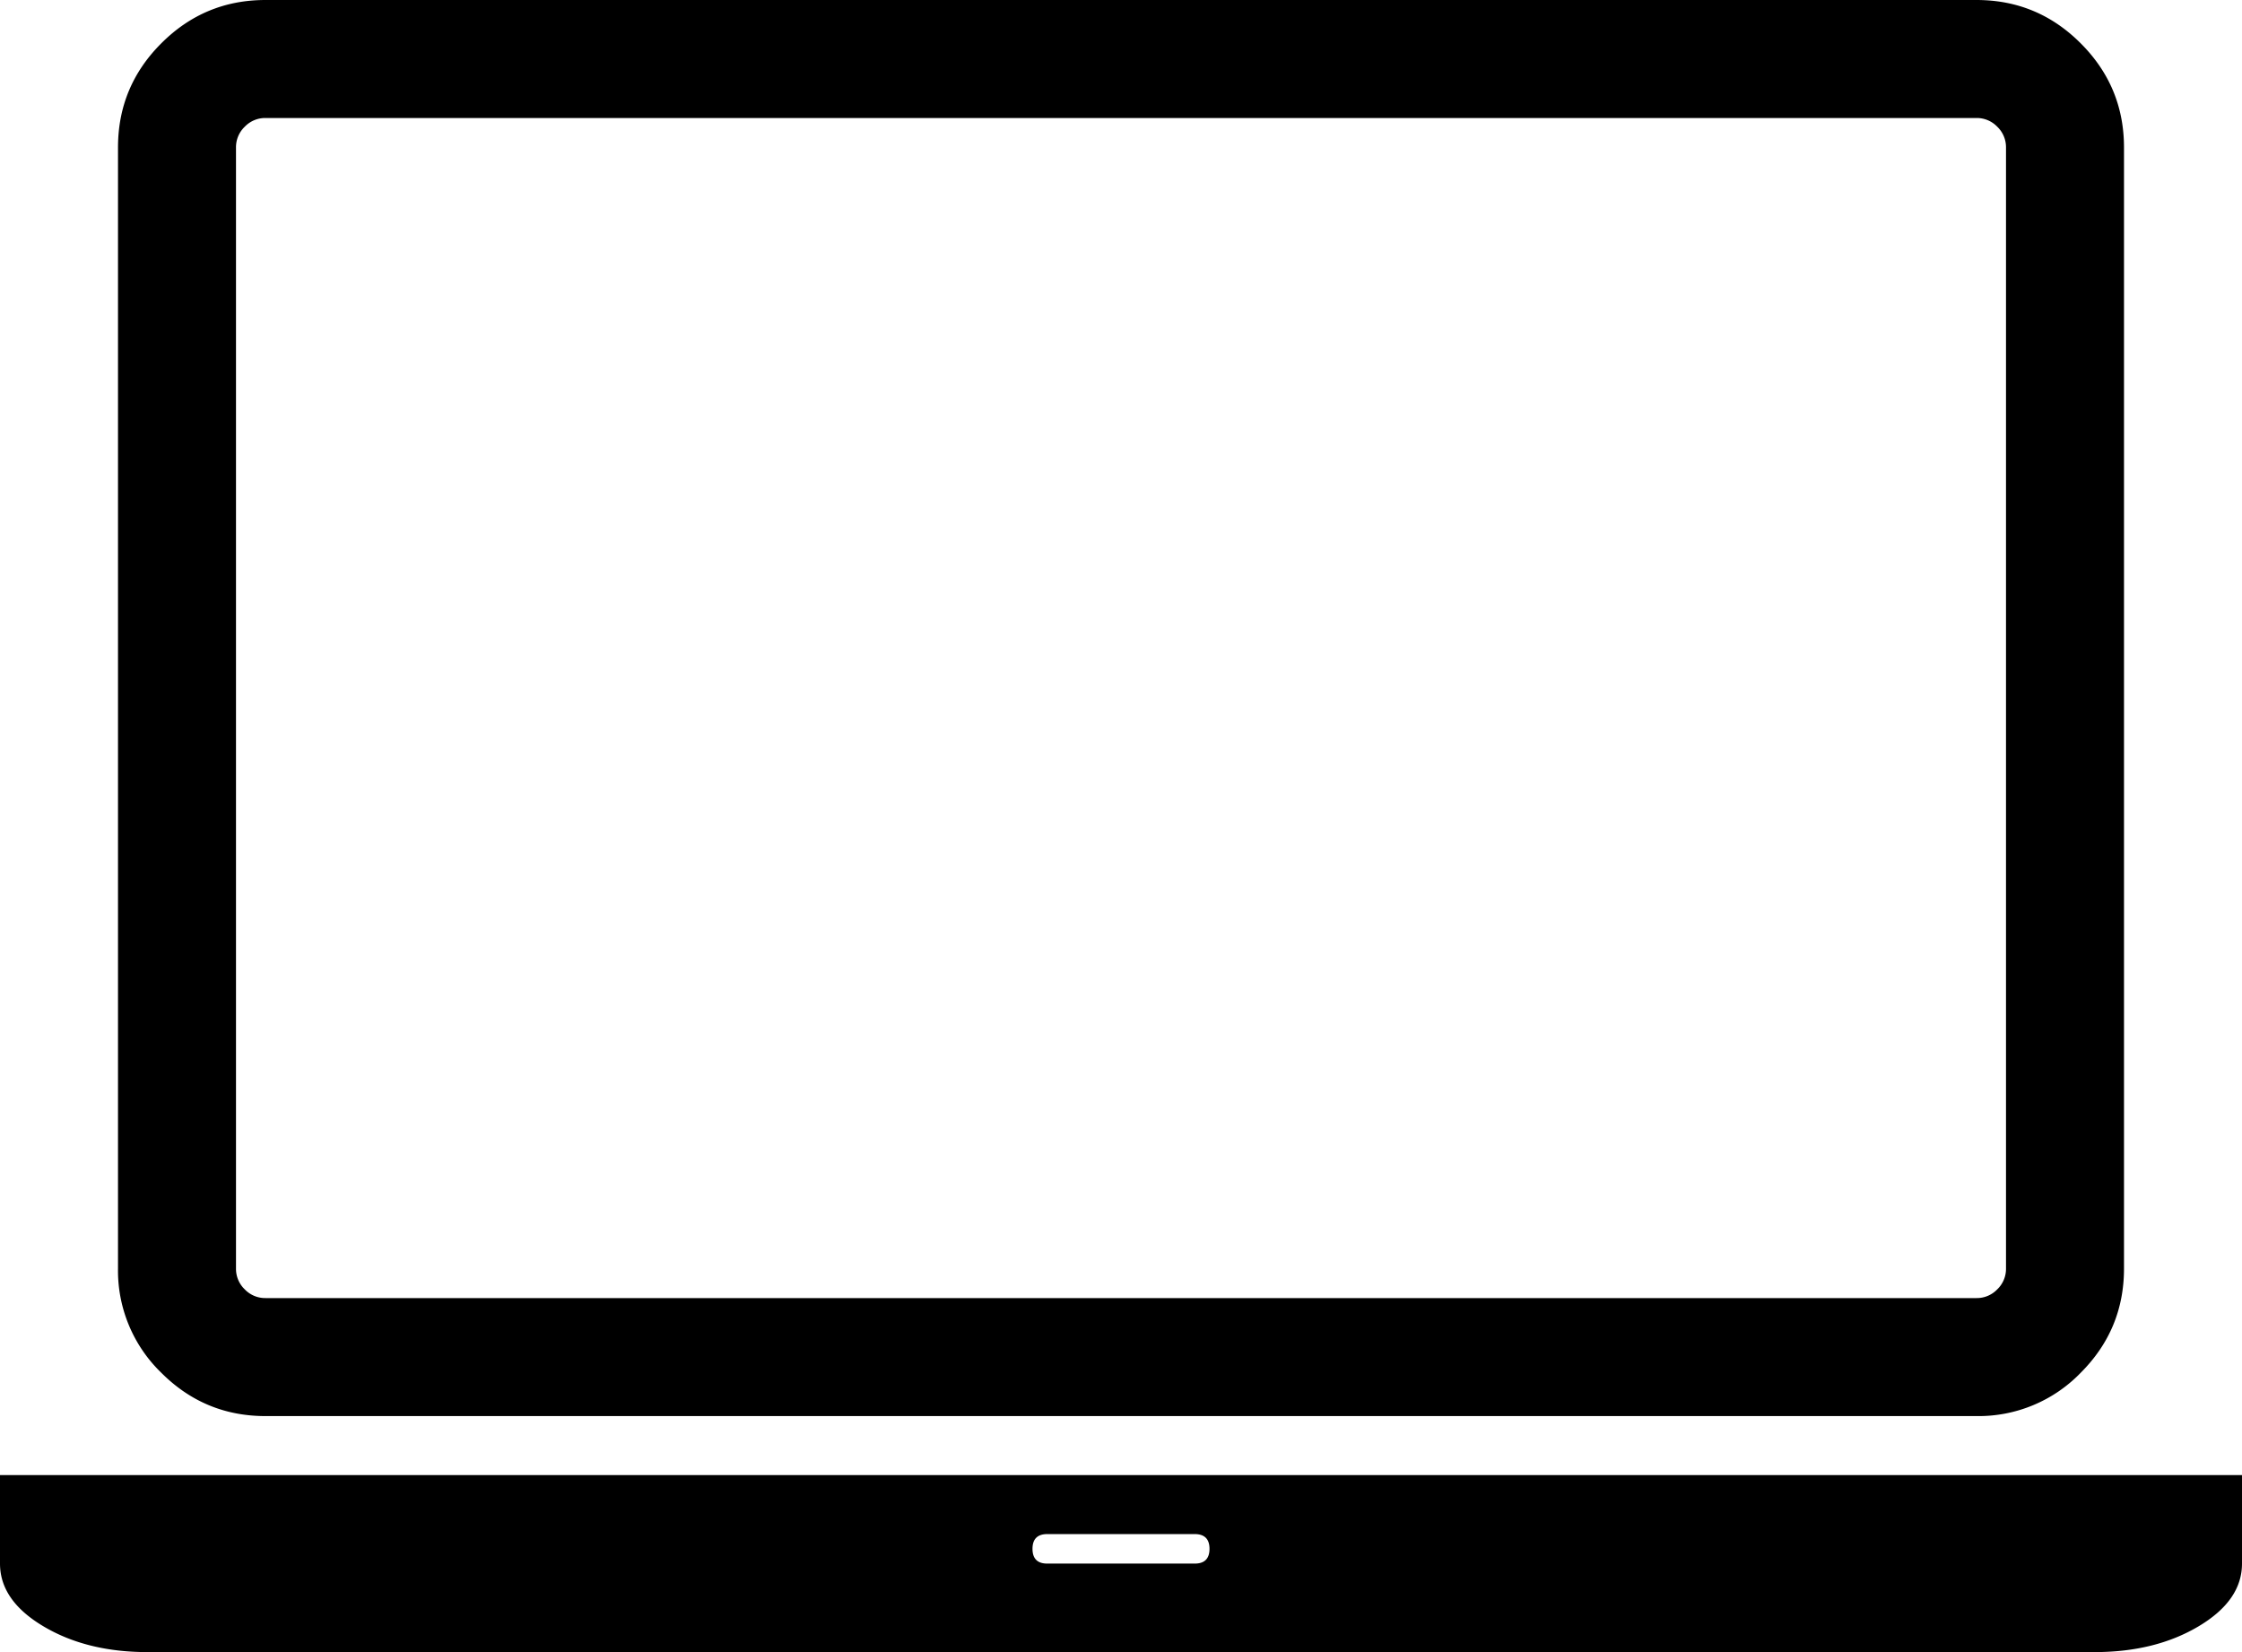 <svg viewBox="0 0 19 14" xmlns="http://www.w3.org/2000/svg" xmlns:xlink="http://www.w3.org/1999/xlink"><desc>Created using Figma</desc><use xlink:href="#a"/><defs><path id="a" d="M2.25 12c-.344 0-.638-.122-.883-.367A1.204 1.204 0 0 1 1 10.75v-9.5c0-.344.122-.638.367-.883S1.906 0 2.25 0h14.5c.344 0 .638.122.883.367S18 .906 18 1.25v9.5c0 .344-.122.638-.367.883a1.204 1.204 0 0 1-.883.367H2.25zM2 1.25v9.5a.24.24 0 0 0 .074.176.24.24 0 0 0 .176.074h14.5a.24.24 0 0 0 .176-.074.24.24 0 0 0 .074-.176v-9.5a.24.24 0 0 0-.074-.176A.24.24 0 0 0 16.75 1H2.25a.24.24 0 0 0-.176.074A.24.24 0 0 0 2 1.25zM17.75 12.5H19v.75c0 .208-.122.385-.367.531-.245.146-.539.219-.883.219H1.25c-.344 0-.638-.073-.883-.219C.122 13.635 0 13.458 0 13.25v-.75h17.75zm-7.625.75c.083 0 .125-.042.125-.125 0-.083-.042-.125-.125-.125h-1.25c-.083 0-.125.042-.125.125 0 .083.042.125.125.125h1.25z"/></defs></svg>